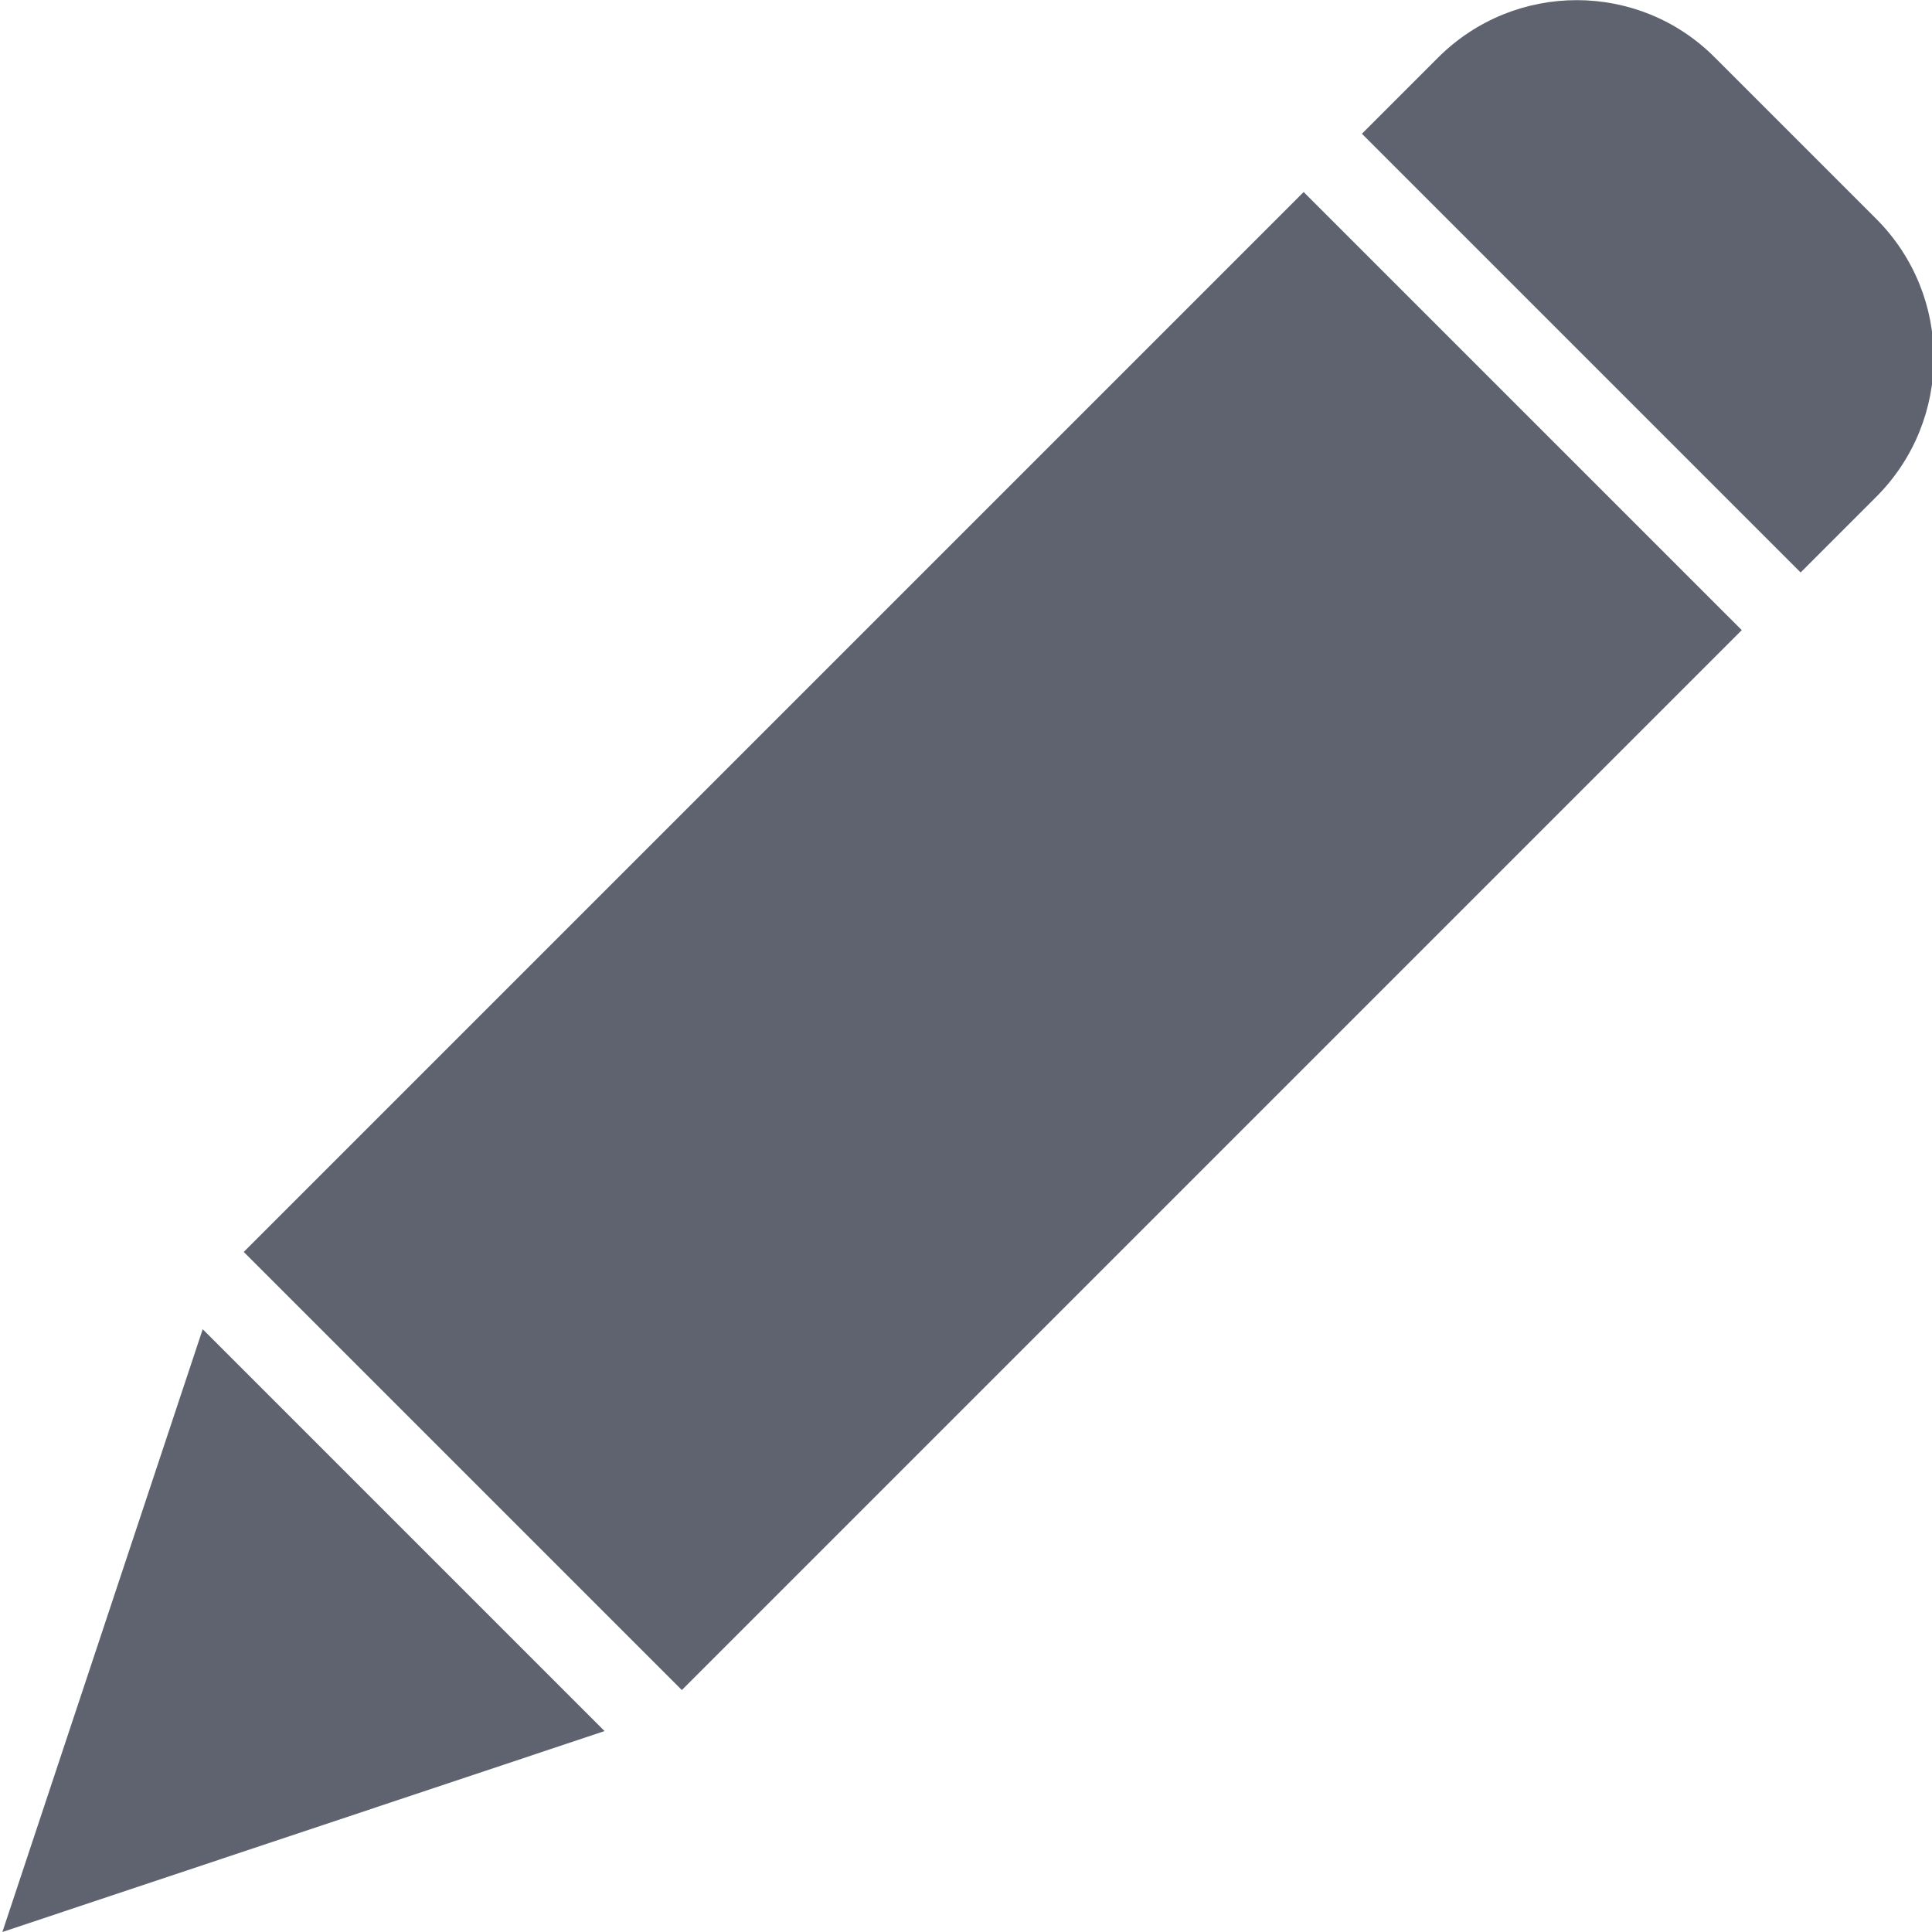 <?xml version="1.0" encoding="utf-8"?>
<!-- Generator: Adobe Illustrator 23.0.1, SVG Export Plug-In . SVG Version: 6.00 Build 0)  -->
<svg version="1.1" id="Layer_1" xmlns="http://www.w3.org/2000/svg" x="0px" y="0px"
     viewBox="0 0 325 325" style="enable-background:new 0 0 325 325;" xml:space="preserve">
<style type="text/css">
	.st0 {
    fill: #5F6370;
  }
</style>
  <path class="st0" d="M114.7,284.3L41,210.6L219.3,32.3L293,106L114.7,284.3z M34.1,223.6l67.6,67.6L0.4,325L34.1,223.6z M315.7,83.5
	l-12.8,12.8l-73.8-73.8l12.8-12.8c12.9-12.9,33.8-12.9,46.6,0l27.2,27.2C328.5,49.8,328.5,70.6,315.7,83.5z"/>
</svg>
